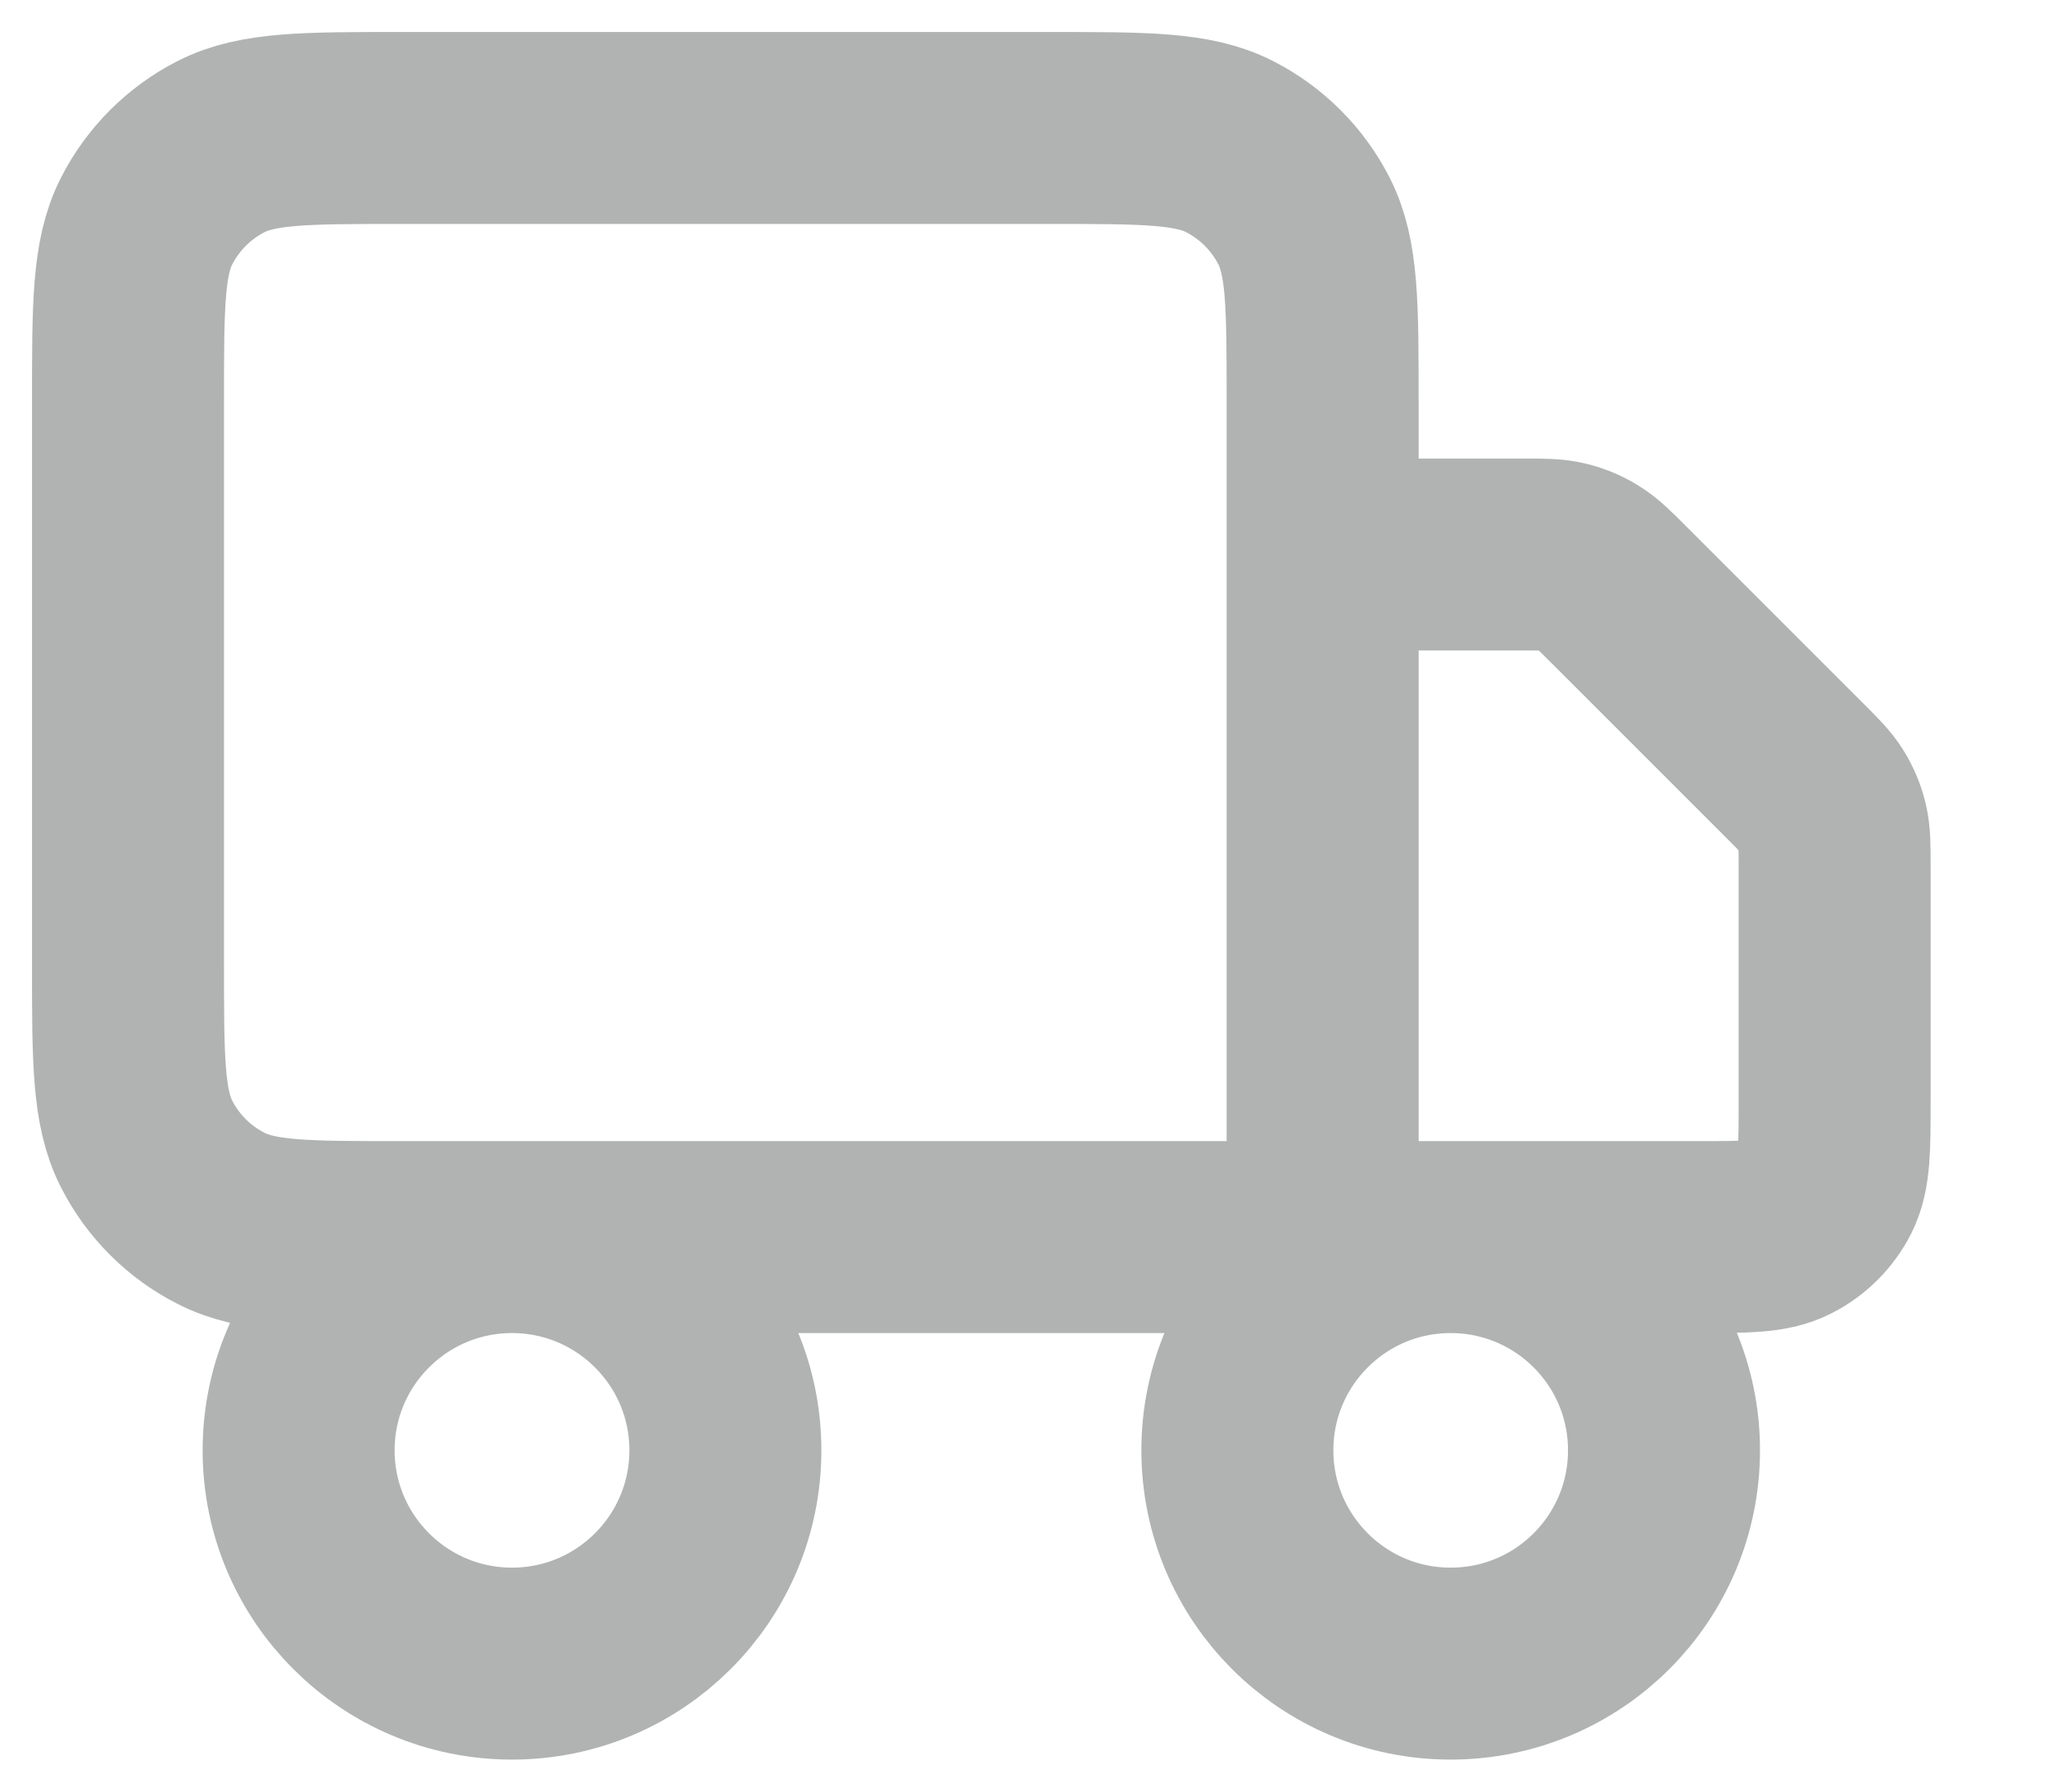 <svg width="16" height="14" viewBox="0 0 16 14" fill="none" xmlns="http://www.w3.org/2000/svg">
<path d="M10.333 9.667V3.133C10.333 2.387 10.333 2.013 10.188 1.728C10.06 1.477 9.856 1.273 9.605 1.145C9.32 1 8.947 1 8.2 1H3.133C2.387 1 2.013 1 1.728 1.145C1.477 1.273 1.273 1.477 1.145 1.728C1 2.013 1 2.387 1 3.133V7.533C1 8.28 1 8.653 1.145 8.939C1.273 9.19 1.477 9.394 1.728 9.521C2.013 9.667 2.387 9.667 3.133 9.667H10.333ZM10.333 9.667H13.267C13.64 9.667 13.827 9.667 13.969 9.594C14.095 9.53 14.197 9.428 14.261 9.303C14.333 9.16 14.333 8.973 14.333 8.6V6.775C14.333 6.612 14.333 6.531 14.315 6.454C14.299 6.386 14.272 6.321 14.235 6.261C14.194 6.194 14.136 6.136 14.021 6.021L12.646 4.646C12.53 4.53 12.473 4.473 12.405 4.432C12.346 4.395 12.281 4.368 12.213 4.352C12.136 4.333 12.055 4.333 11.892 4.333H10.333M5.667 11.333C5.667 12.254 4.92 13 4 13C3.08 13 2.333 12.254 2.333 11.333C2.333 10.413 3.08 9.667 4 9.667C4.92 9.667 5.667 10.413 5.667 11.333ZM13 11.333C13 12.254 12.254 13 11.333 13C10.413 13 9.667 12.254 9.667 11.333C9.667 10.413 10.413 9.667 11.333 9.667C12.254 9.667 13 10.413 13 11.333Z" stroke="#B1B3B3" stroke-width="1.5" stroke-linecap="round" stroke-linejoin="round"/>
</svg>
